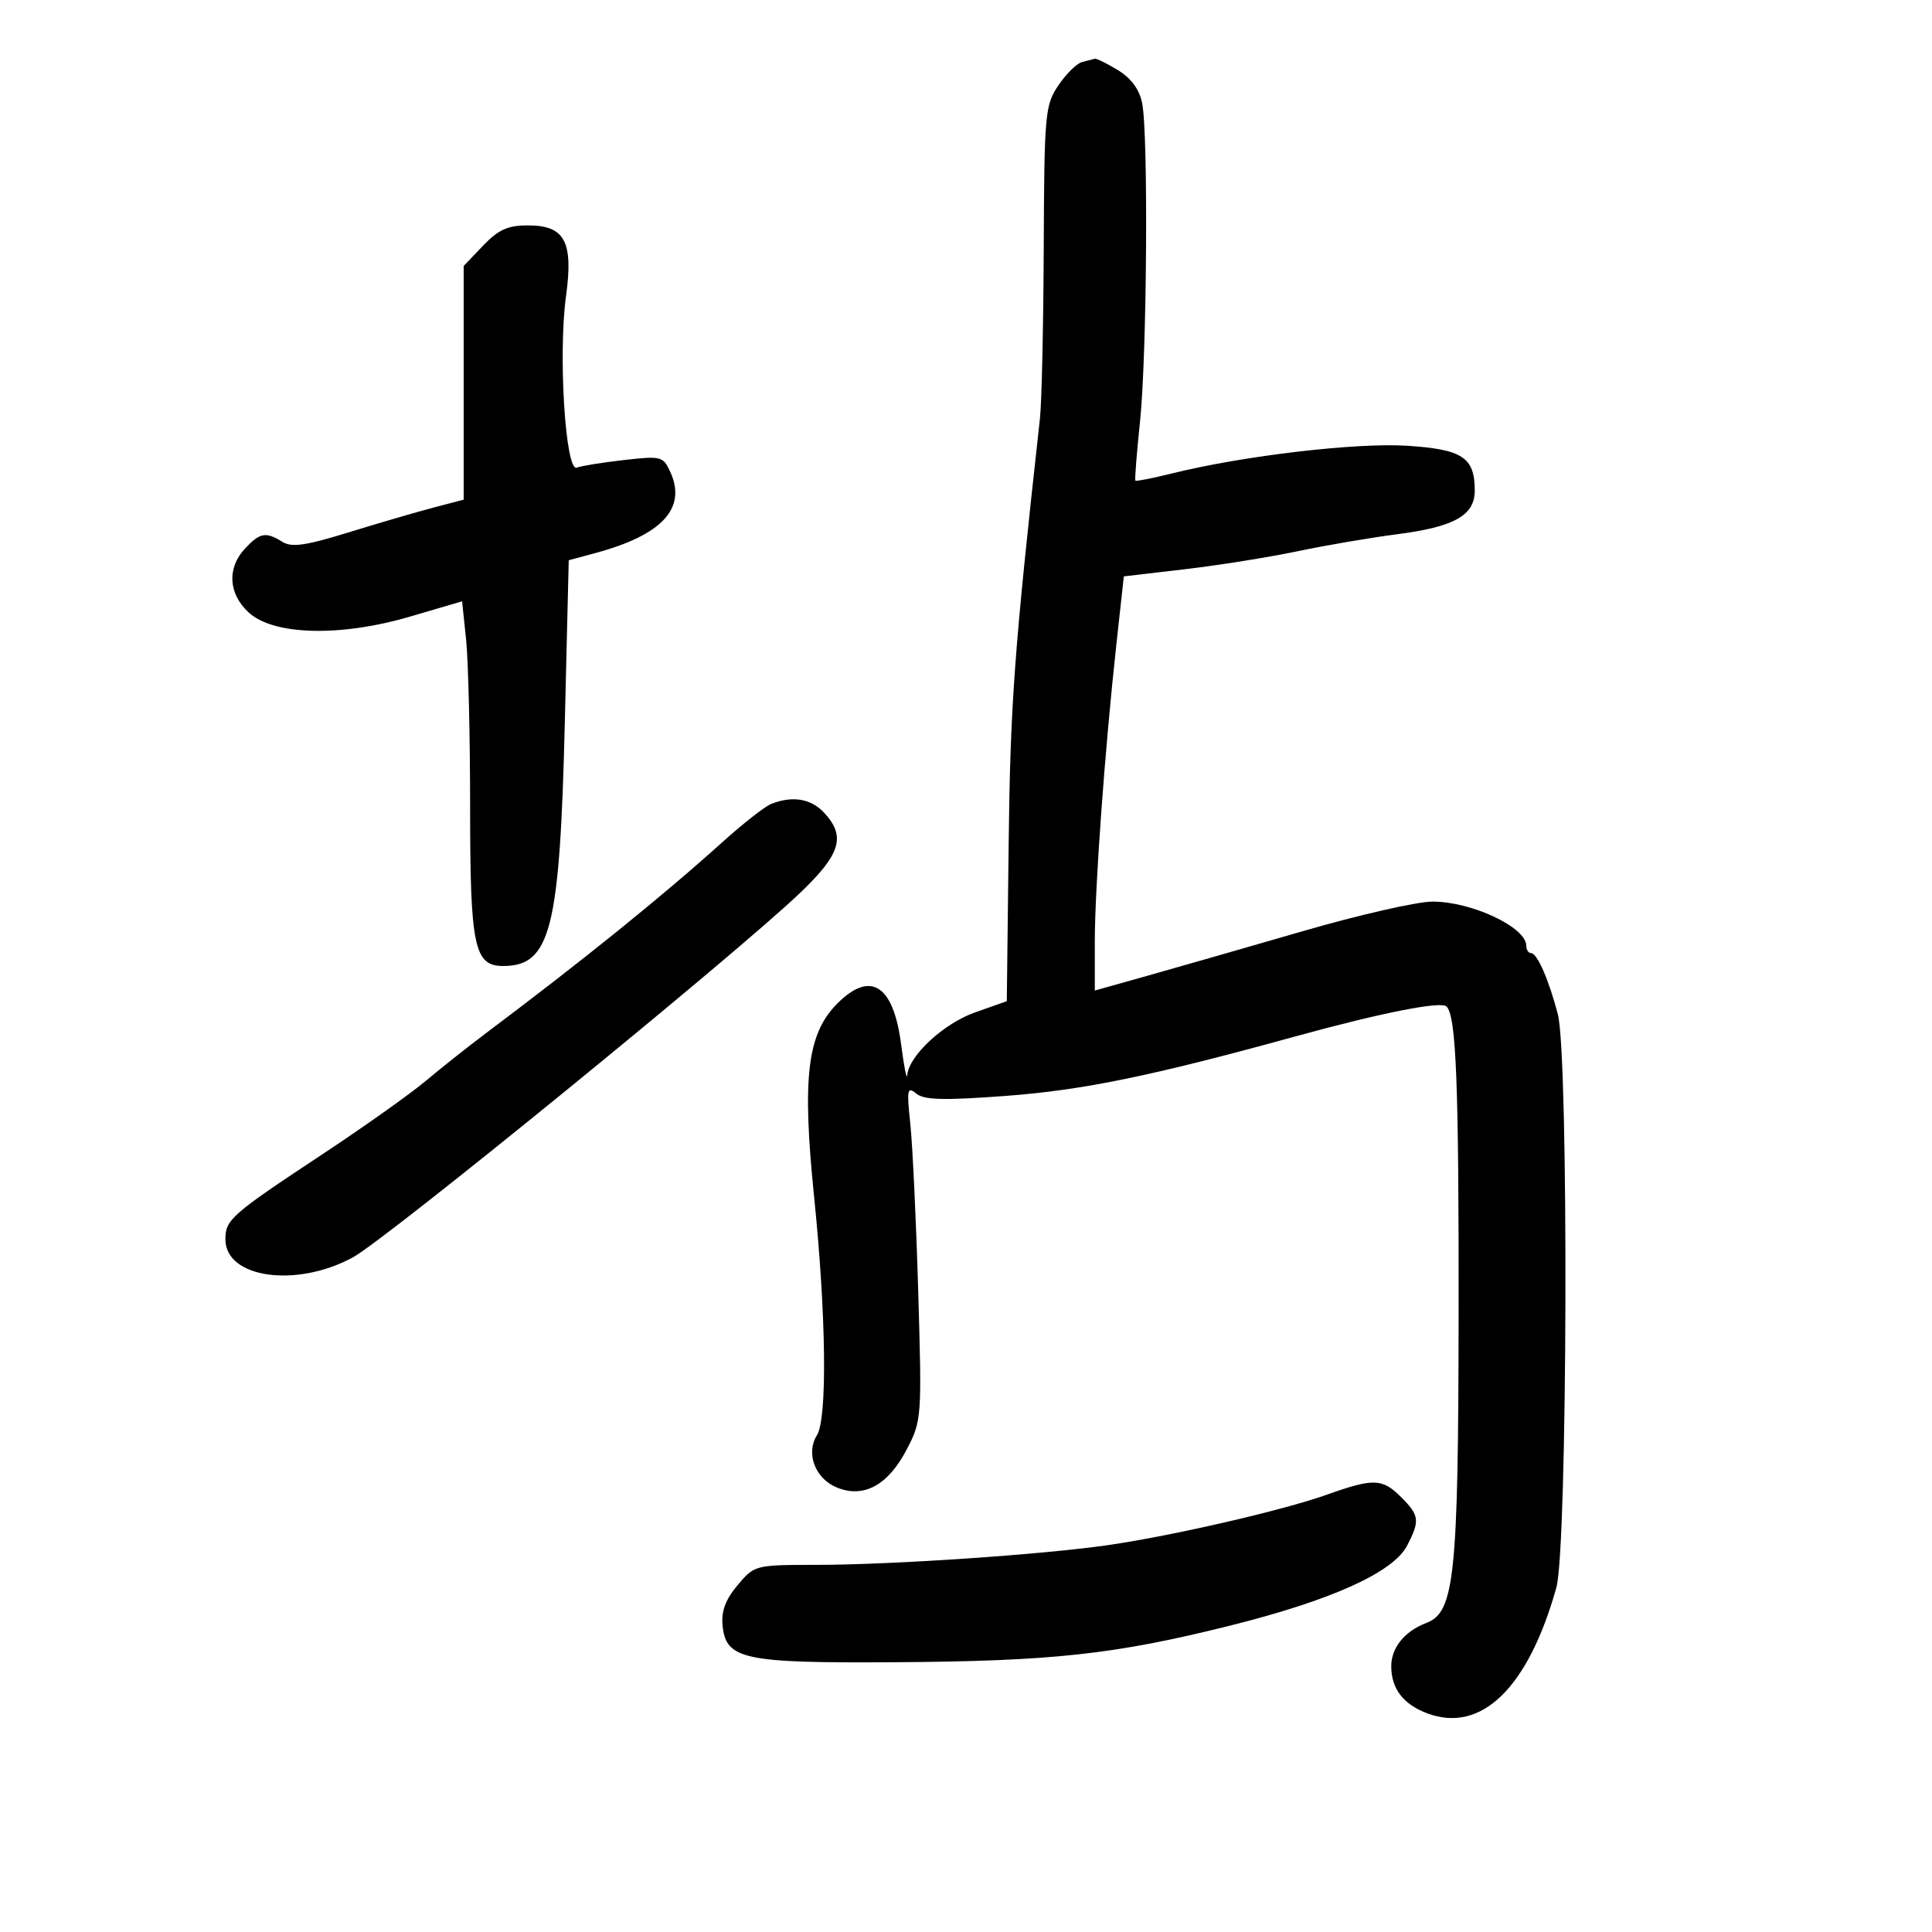 <svg xmlns="http://www.w3.org/2000/svg" width="300" height="300" viewBox="0 0 300 300" version="1.1">
	<path d="M 168 9.642 C 167.175 9.867, 165.523 11.503, 164.330 13.276 C 162.274 16.330, 162.155 17.661, 162.070 38.500 C 162.020 50.600, 161.756 62.525, 161.481 65 C 157.471 101.190, 156.879 109.258, 156.621 131.210 L 156.336 155.464 151.418 157.200 C 146.521 158.929, 141.124 163.926, 140.873 166.962 C 140.803 167.808, 140.376 165.641, 139.922 162.146 C 138.727 152.927, 135.186 150.660, 130.033 155.813 C 125.338 160.508, 124.521 167.287, 126.416 185.847 C 128.294 204.244, 128.483 220.253, 126.854 222.863 C 125.096 225.677, 126.569 229.579, 129.913 230.964 C 134.119 232.706, 137.911 230.635, 140.834 225 C 143.119 220.596, 143.156 220.073, 142.580 200.500 C 142.256 189.500, 141.703 177.804, 141.352 174.508 C 140.782 169.169, 140.881 168.656, 142.263 169.803 C 143.478 170.812, 146.480 170.891, 156.156 170.172 C 168.110 169.283, 178.777 167.095, 201 160.973 C 214.392 157.284, 223.759 155.425, 224.618 156.285 C 226.120 157.787, 226.531 168.241, 226.493 204 C 226.451 244.683, 225.864 250.341, 221.517 251.994 C 218.079 253.301, 215.997 255.892, 216.032 258.821 C 216.073 262.250, 217.904 264.633, 221.571 266.027 C 229.990 269.228, 237.303 262.125, 241.675 246.500 C 243.408 240.310, 243.605 164.047, 241.905 157.510 C 240.526 152.203, 238.692 148, 237.756 148 C 237.340 148, 237 147.487, 237 146.860 C 237 143.985, 228.542 140, 222.440 140 C 220.066 140, 211.009 142.064, 202.312 144.587 C 193.615 147.110, 182.787 150.217, 178.250 151.493 L 170 153.811 170 146.212 C 170 137.863, 171.560 116.376, 173.356 100 L 174.507 89.500 184.004 88.388 C 189.227 87.776, 197.100 86.519, 201.500 85.595 C 205.900 84.670, 212.840 83.484, 216.921 82.960 C 225.832 81.814, 229 80.033, 229 76.168 C 229 71.025, 227.100 69.770, 218.476 69.217 C 210.569 68.709, 193.088 70.766, 182.015 73.506 C 178.998 74.253, 176.429 74.762, 176.305 74.639 C 176.182 74.515, 176.504 70.383, 177.022 65.457 C 178.096 55.251, 178.327 20.883, 177.354 16.022 C 176.927 13.887, 175.657 12.152, 173.604 10.900 C 171.897 9.859, 170.275 9.058, 170 9.120 C 169.725 9.181, 168.825 9.416, 168 9.642 M 75.009 38.148 L 72 41.297 72 59.441 L 72 77.585 67.250 78.833 C 64.638 79.520, 58.715 81.251, 54.088 82.680 C 47.451 84.730, 45.291 85.038, 43.851 84.139 C 41.279 82.533, 40.358 82.699, 38.039 85.189 C 35.243 88.190, 35.452 92.137, 38.563 95.059 C 42.385 98.650, 52.774 98.938, 63.627 95.755 L 71.754 93.371 72.377 99.332 C 72.720 102.611, 73 114.352, 73 125.424 C 73 146.968, 73.632 150, 78.122 150 C 85.489 150, 86.929 144.323, 87.703 112.246 L 88.313 86.993 92.401 85.892 C 102.805 83.091, 106.660 78.938, 104.091 73.301 C 102.975 70.852, 102.687 70.777, 96.897 71.432 C 93.579 71.807, 90.276 72.341, 89.556 72.617 C 87.802 73.290, 86.657 55.005, 87.889 46 C 89.053 37.504, 87.709 35, 81.986 35 C 78.839 35, 77.395 35.652, 75.009 38.148 M 119.747 124.835 C 118.782 125.216, 115.407 127.857, 112.247 130.704 C 102.830 139.184, 90.771 148.929, 75.500 160.400 C 72.750 162.465, 68.533 165.808, 66.130 167.828 C 63.726 169.847, 56.526 174.960, 50.130 179.188 C 35.886 188.605, 35 189.381, 35 192.443 C 35 198.464, 45.997 200.024, 54.785 195.250 C 60.026 192.402, 114.108 148.328, 124.250 138.640 C 130.561 132.610, 131.381 129.860, 127.961 126.189 C 125.923 124.001, 123.049 123.527, 119.747 124.835 M 206 232.106 C 199.180 234.536, 181.984 238.494, 172 239.932 C 161.741 241.409, 138.546 242.981, 126.839 242.991 C 117.241 243, 117.161 243.020, 114.536 246.140 C 112.665 248.363, 111.983 250.185, 112.197 252.383 C 112.714 257.677, 115.428 258.259, 138.888 258.110 C 163.438 257.953, 173.046 256.907, 190.939 252.442 C 206.752 248.496, 216.349 244.159, 218.509 239.983 C 220.511 236.110, 220.410 235.319, 217.545 232.455 C 214.643 229.552, 213.283 229.511, 206 232.106" stroke="none" fill="black" fill-rule="evenodd"/>
</svg>